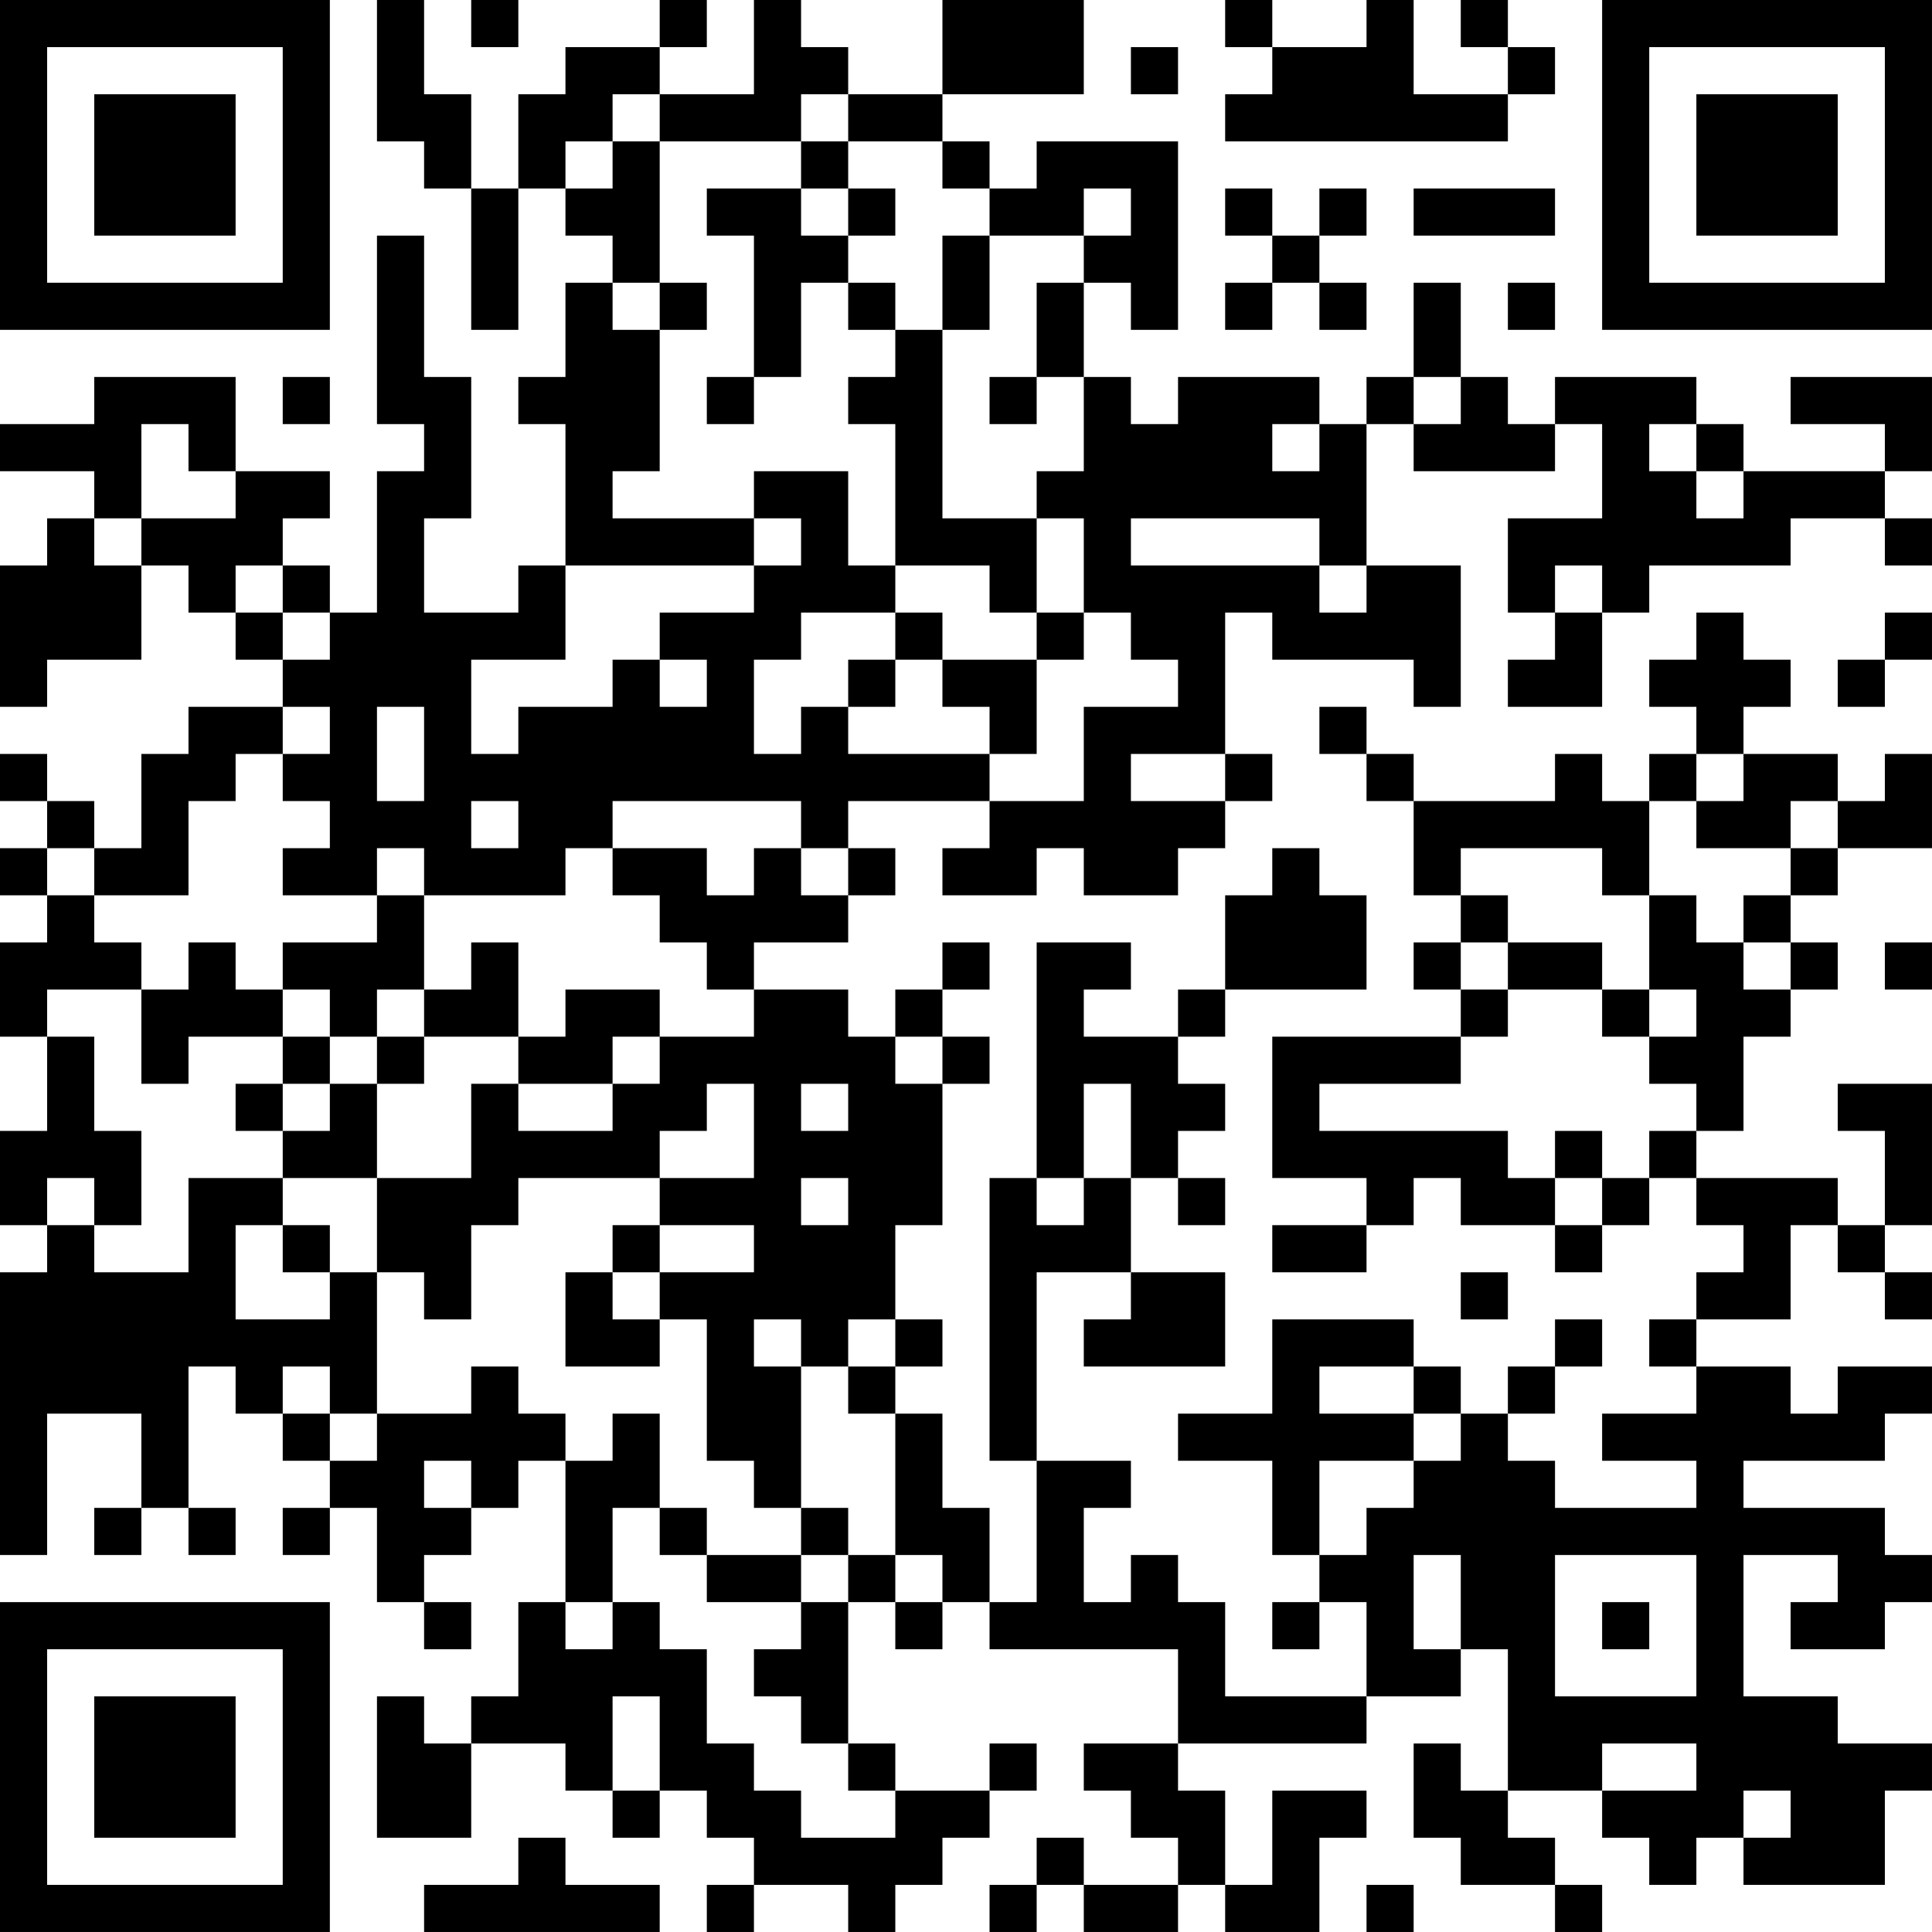 <?xml version="1.0" encoding="UTF-8"?>
<svg xmlns="http://www.w3.org/2000/svg" version="1.1" width="200" height="200" viewBox="0 0 200 200"><rect x="0" y="0" width="200" height="200" fill="#ffffff"/><g transform="scale(4.878)"><g transform="translate(0,0)"><path fill-rule="evenodd" d="M8 0L8 3L9 3L9 4L10 4L10 7L11 7L11 4L12 4L12 5L13 5L13 6L12 6L12 8L11 8L11 9L12 9L12 12L11 12L11 13L9 13L9 11L10 11L10 8L9 8L9 5L8 5L8 9L9 9L9 10L8 10L8 13L7 13L7 12L6 12L6 11L7 11L7 10L5 10L5 8L2 8L2 9L0 9L0 10L2 10L2 11L1 11L1 12L0 12L0 15L1 15L1 14L3 14L3 12L4 12L4 13L5 13L5 14L6 14L6 15L4 15L4 16L3 16L3 18L2 18L2 17L1 17L1 16L0 16L0 17L1 17L1 18L0 18L0 19L1 19L1 20L0 20L0 22L1 22L1 24L0 24L0 26L1 26L1 27L0 27L0 33L1 33L1 30L3 30L3 32L2 32L2 33L3 33L3 32L4 32L4 33L5 33L5 32L4 32L4 29L5 29L5 30L6 30L6 31L7 31L7 32L6 32L6 33L7 33L7 32L8 32L8 34L9 34L9 35L10 35L10 34L9 34L9 33L10 33L10 32L11 32L11 31L12 31L12 34L11 34L11 36L10 36L10 37L9 37L9 36L8 36L8 39L10 39L10 37L12 37L12 38L13 38L13 39L14 39L14 38L15 38L15 39L16 39L16 40L15 40L15 41L16 41L16 40L18 40L18 41L19 41L19 40L20 40L20 39L21 39L21 38L22 38L22 37L21 37L21 38L19 38L19 37L18 37L18 34L19 34L19 35L20 35L20 34L21 34L21 35L25 35L25 37L23 37L23 38L24 38L24 39L25 39L25 40L23 40L23 39L22 39L22 40L21 40L21 41L22 41L22 40L23 40L23 41L25 41L25 40L26 40L26 41L28 41L28 39L29 39L29 38L27 38L27 40L26 40L26 38L25 38L25 37L29 37L29 36L31 36L31 35L32 35L32 38L31 38L31 37L30 37L30 39L31 39L31 40L33 40L33 41L34 41L34 40L33 40L33 39L32 39L32 38L34 38L34 39L35 39L35 40L36 40L36 39L37 39L37 40L40 40L40 38L41 38L41 37L39 37L39 36L37 36L37 33L39 33L39 34L38 34L38 35L40 35L40 34L41 34L41 33L40 33L40 32L37 32L37 31L40 31L40 30L41 30L41 29L39 29L39 30L38 30L38 29L36 29L36 28L38 28L38 26L39 26L39 27L40 27L40 28L41 28L41 27L40 27L40 26L41 26L41 23L39 23L39 24L40 24L40 26L39 26L39 25L36 25L36 24L37 24L37 22L38 22L38 21L39 21L39 20L38 20L38 19L39 19L39 18L41 18L41 16L40 16L40 17L39 17L39 16L37 16L37 15L38 15L38 14L37 14L37 13L36 13L36 14L35 14L35 15L36 15L36 16L35 16L35 17L34 17L34 16L33 16L33 17L30 17L30 16L29 16L29 15L28 15L28 16L29 16L29 17L30 17L30 19L31 19L31 20L30 20L30 21L31 21L31 22L27 22L27 25L29 25L29 26L27 26L27 27L29 27L29 26L30 26L30 25L31 25L31 26L33 26L33 27L34 27L34 26L35 26L35 25L36 25L36 26L37 26L37 27L36 27L36 28L35 28L35 29L36 29L36 30L34 30L34 31L36 31L36 32L33 32L33 31L32 31L32 30L33 30L33 29L34 29L34 28L33 28L33 29L32 29L32 30L31 30L31 29L30 29L30 28L27 28L27 30L25 30L25 31L27 31L27 33L28 33L28 34L27 34L27 35L28 35L28 34L29 34L29 36L26 36L26 34L25 34L25 33L24 33L24 34L23 34L23 32L24 32L24 31L22 31L22 27L24 27L24 28L23 28L23 29L26 29L26 27L24 27L24 25L25 25L25 26L26 26L26 25L25 25L25 24L26 24L26 23L25 23L25 22L26 22L26 21L29 21L29 19L28 19L28 18L27 18L27 19L26 19L26 21L25 21L25 22L23 22L23 21L24 21L24 20L22 20L22 25L21 25L21 31L22 31L22 34L21 34L21 32L20 32L20 30L19 30L19 29L20 29L20 28L19 28L19 26L20 26L20 23L21 23L21 22L20 22L20 21L21 21L21 20L20 20L20 21L19 21L19 22L18 22L18 21L16 21L16 20L18 20L18 19L19 19L19 18L18 18L18 17L21 17L21 18L20 18L20 19L22 19L22 18L23 18L23 19L25 19L25 18L26 18L26 17L27 17L27 16L26 16L26 13L27 13L27 14L30 14L30 15L31 15L31 12L29 12L29 9L30 9L30 10L33 10L33 9L34 9L34 11L32 11L32 13L33 13L33 14L32 14L32 15L34 15L34 13L35 13L35 12L38 12L38 11L40 11L40 12L41 12L41 11L40 11L40 10L41 10L41 8L38 8L38 9L40 9L40 10L37 10L37 9L36 9L36 8L33 8L33 9L32 9L32 8L31 8L31 6L30 6L30 8L29 8L29 9L28 9L28 8L25 8L25 9L24 9L24 8L23 8L23 6L24 6L24 7L25 7L25 3L22 3L22 4L21 4L21 3L20 3L20 2L23 2L23 0L20 0L20 2L18 2L18 1L17 1L17 0L16 0L16 2L14 2L14 1L15 1L15 0L14 0L14 1L12 1L12 2L11 2L11 4L10 4L10 2L9 2L9 0ZM10 0L10 1L11 1L11 0ZM26 0L26 1L27 1L27 2L26 2L26 3L32 3L32 2L33 2L33 1L32 1L32 0L31 0L31 1L32 1L32 2L30 2L30 0L29 0L29 1L27 1L27 0ZM24 1L24 2L25 2L25 1ZM13 2L13 3L12 3L12 4L13 4L13 3L14 3L14 6L13 6L13 7L14 7L14 10L13 10L13 11L16 11L16 12L12 12L12 14L10 14L10 16L11 16L11 15L13 15L13 14L14 14L14 15L15 15L15 14L14 14L14 13L16 13L16 12L17 12L17 11L16 11L16 10L18 10L18 12L19 12L19 13L17 13L17 14L16 14L16 16L17 16L17 15L18 15L18 16L21 16L21 17L23 17L23 15L25 15L25 14L24 14L24 13L23 13L23 11L22 11L22 10L23 10L23 8L22 8L22 6L23 6L23 5L24 5L24 4L23 4L23 5L21 5L21 4L20 4L20 3L18 3L18 2L17 2L17 3L14 3L14 2ZM17 3L17 4L15 4L15 5L16 5L16 8L15 8L15 9L16 9L16 8L17 8L17 6L18 6L18 7L19 7L19 8L18 8L18 9L19 9L19 12L21 12L21 13L22 13L22 14L20 14L20 13L19 13L19 14L18 14L18 15L19 15L19 14L20 14L20 15L21 15L21 16L22 16L22 14L23 14L23 13L22 13L22 11L20 11L20 7L21 7L21 5L20 5L20 7L19 7L19 6L18 6L18 5L19 5L19 4L18 4L18 3ZM17 4L17 5L18 5L18 4ZM26 4L26 5L27 5L27 6L26 6L26 7L27 7L27 6L28 6L28 7L29 7L29 6L28 6L28 5L29 5L29 4L28 4L28 5L27 5L27 4ZM30 4L30 5L33 5L33 4ZM14 6L14 7L15 7L15 6ZM32 6L32 7L33 7L33 6ZM6 8L6 9L7 9L7 8ZM21 8L21 9L22 9L22 8ZM30 8L30 9L31 9L31 8ZM3 9L3 11L2 11L2 12L3 12L3 11L5 11L5 10L4 10L4 9ZM27 9L27 10L28 10L28 9ZM35 9L35 10L36 10L36 11L37 11L37 10L36 10L36 9ZM24 11L24 12L28 12L28 13L29 13L29 12L28 12L28 11ZM5 12L5 13L6 13L6 14L7 14L7 13L6 13L6 12ZM33 12L33 13L34 13L34 12ZM40 13L40 14L39 14L39 15L40 15L40 14L41 14L41 13ZM6 15L6 16L5 16L5 17L4 17L4 19L2 19L2 18L1 18L1 19L2 19L2 20L3 20L3 21L1 21L1 22L2 22L2 24L3 24L3 26L2 26L2 25L1 25L1 26L2 26L2 27L4 27L4 25L6 25L6 26L5 26L5 28L7 28L7 27L8 27L8 30L7 30L7 29L6 29L6 30L7 30L7 31L8 31L8 30L10 30L10 29L11 29L11 30L12 30L12 31L13 31L13 30L14 30L14 32L13 32L13 34L12 34L12 35L13 35L13 34L14 34L14 35L15 35L15 37L16 37L16 38L17 38L17 39L19 39L19 38L18 38L18 37L17 37L17 36L16 36L16 35L17 35L17 34L18 34L18 33L19 33L19 34L20 34L20 33L19 33L19 30L18 30L18 29L19 29L19 28L18 28L18 29L17 29L17 28L16 28L16 29L17 29L17 32L16 32L16 31L15 31L15 28L14 28L14 27L16 27L16 26L14 26L14 25L16 25L16 23L15 23L15 24L14 24L14 25L11 25L11 26L10 26L10 28L9 28L9 27L8 27L8 25L10 25L10 23L11 23L11 24L13 24L13 23L14 23L14 22L16 22L16 21L15 21L15 20L14 20L14 19L13 19L13 18L15 18L15 19L16 19L16 18L17 18L17 19L18 19L18 18L17 18L17 17L13 17L13 18L12 18L12 19L9 19L9 18L8 18L8 19L6 19L6 18L7 18L7 17L6 17L6 16L7 16L7 15ZM8 15L8 17L9 17L9 15ZM24 16L24 17L26 17L26 16ZM36 16L36 17L35 17L35 19L34 19L34 18L31 18L31 19L32 19L32 20L31 20L31 21L32 21L32 22L31 22L31 23L28 23L28 24L32 24L32 25L33 25L33 26L34 26L34 25L35 25L35 24L36 24L36 23L35 23L35 22L36 22L36 21L35 21L35 19L36 19L36 20L37 20L37 21L38 21L38 20L37 20L37 19L38 19L38 18L39 18L39 17L38 17L38 18L36 18L36 17L37 17L37 16ZM10 17L10 18L11 18L11 17ZM8 19L8 20L6 20L6 21L5 21L5 20L4 20L4 21L3 21L3 23L4 23L4 22L6 22L6 23L5 23L5 24L6 24L6 25L8 25L8 23L9 23L9 22L11 22L11 23L13 23L13 22L14 22L14 21L12 21L12 22L11 22L11 20L10 20L10 21L9 21L9 19ZM32 20L32 21L34 21L34 22L35 22L35 21L34 21L34 20ZM40 20L40 21L41 21L41 20ZM6 21L6 22L7 22L7 23L6 23L6 24L7 24L7 23L8 23L8 22L9 22L9 21L8 21L8 22L7 22L7 21ZM19 22L19 23L20 23L20 22ZM17 23L17 24L18 24L18 23ZM23 23L23 25L22 25L22 26L23 26L23 25L24 25L24 23ZM33 24L33 25L34 25L34 24ZM17 25L17 26L18 26L18 25ZM6 26L6 27L7 27L7 26ZM13 26L13 27L12 27L12 29L14 29L14 28L13 28L13 27L14 27L14 26ZM31 27L31 28L32 28L32 27ZM28 29L28 30L30 30L30 31L28 31L28 33L29 33L29 32L30 32L30 31L31 31L31 30L30 30L30 29ZM9 31L9 32L10 32L10 31ZM14 32L14 33L15 33L15 34L17 34L17 33L18 33L18 32L17 32L17 33L15 33L15 32ZM30 33L30 35L31 35L31 33ZM33 33L33 36L36 36L36 33ZM34 34L34 35L35 35L35 34ZM13 36L13 38L14 38L14 36ZM34 37L34 38L36 38L36 37ZM37 38L37 39L38 39L38 38ZM11 39L11 40L9 40L9 41L14 41L14 40L12 40L12 39ZM29 40L29 41L30 41L30 40ZM0 0L0 7L7 7L7 0ZM1 1L1 6L6 6L6 1ZM2 2L2 5L5 5L5 2ZM34 0L34 7L41 7L41 0ZM35 1L35 6L40 6L40 1ZM36 2L36 5L39 5L39 2ZM0 34L0 41L7 41L7 34ZM1 35L1 40L6 40L6 35ZM2 36L2 39L5 39L5 36Z" fill="#000000"/></g></g></svg>

